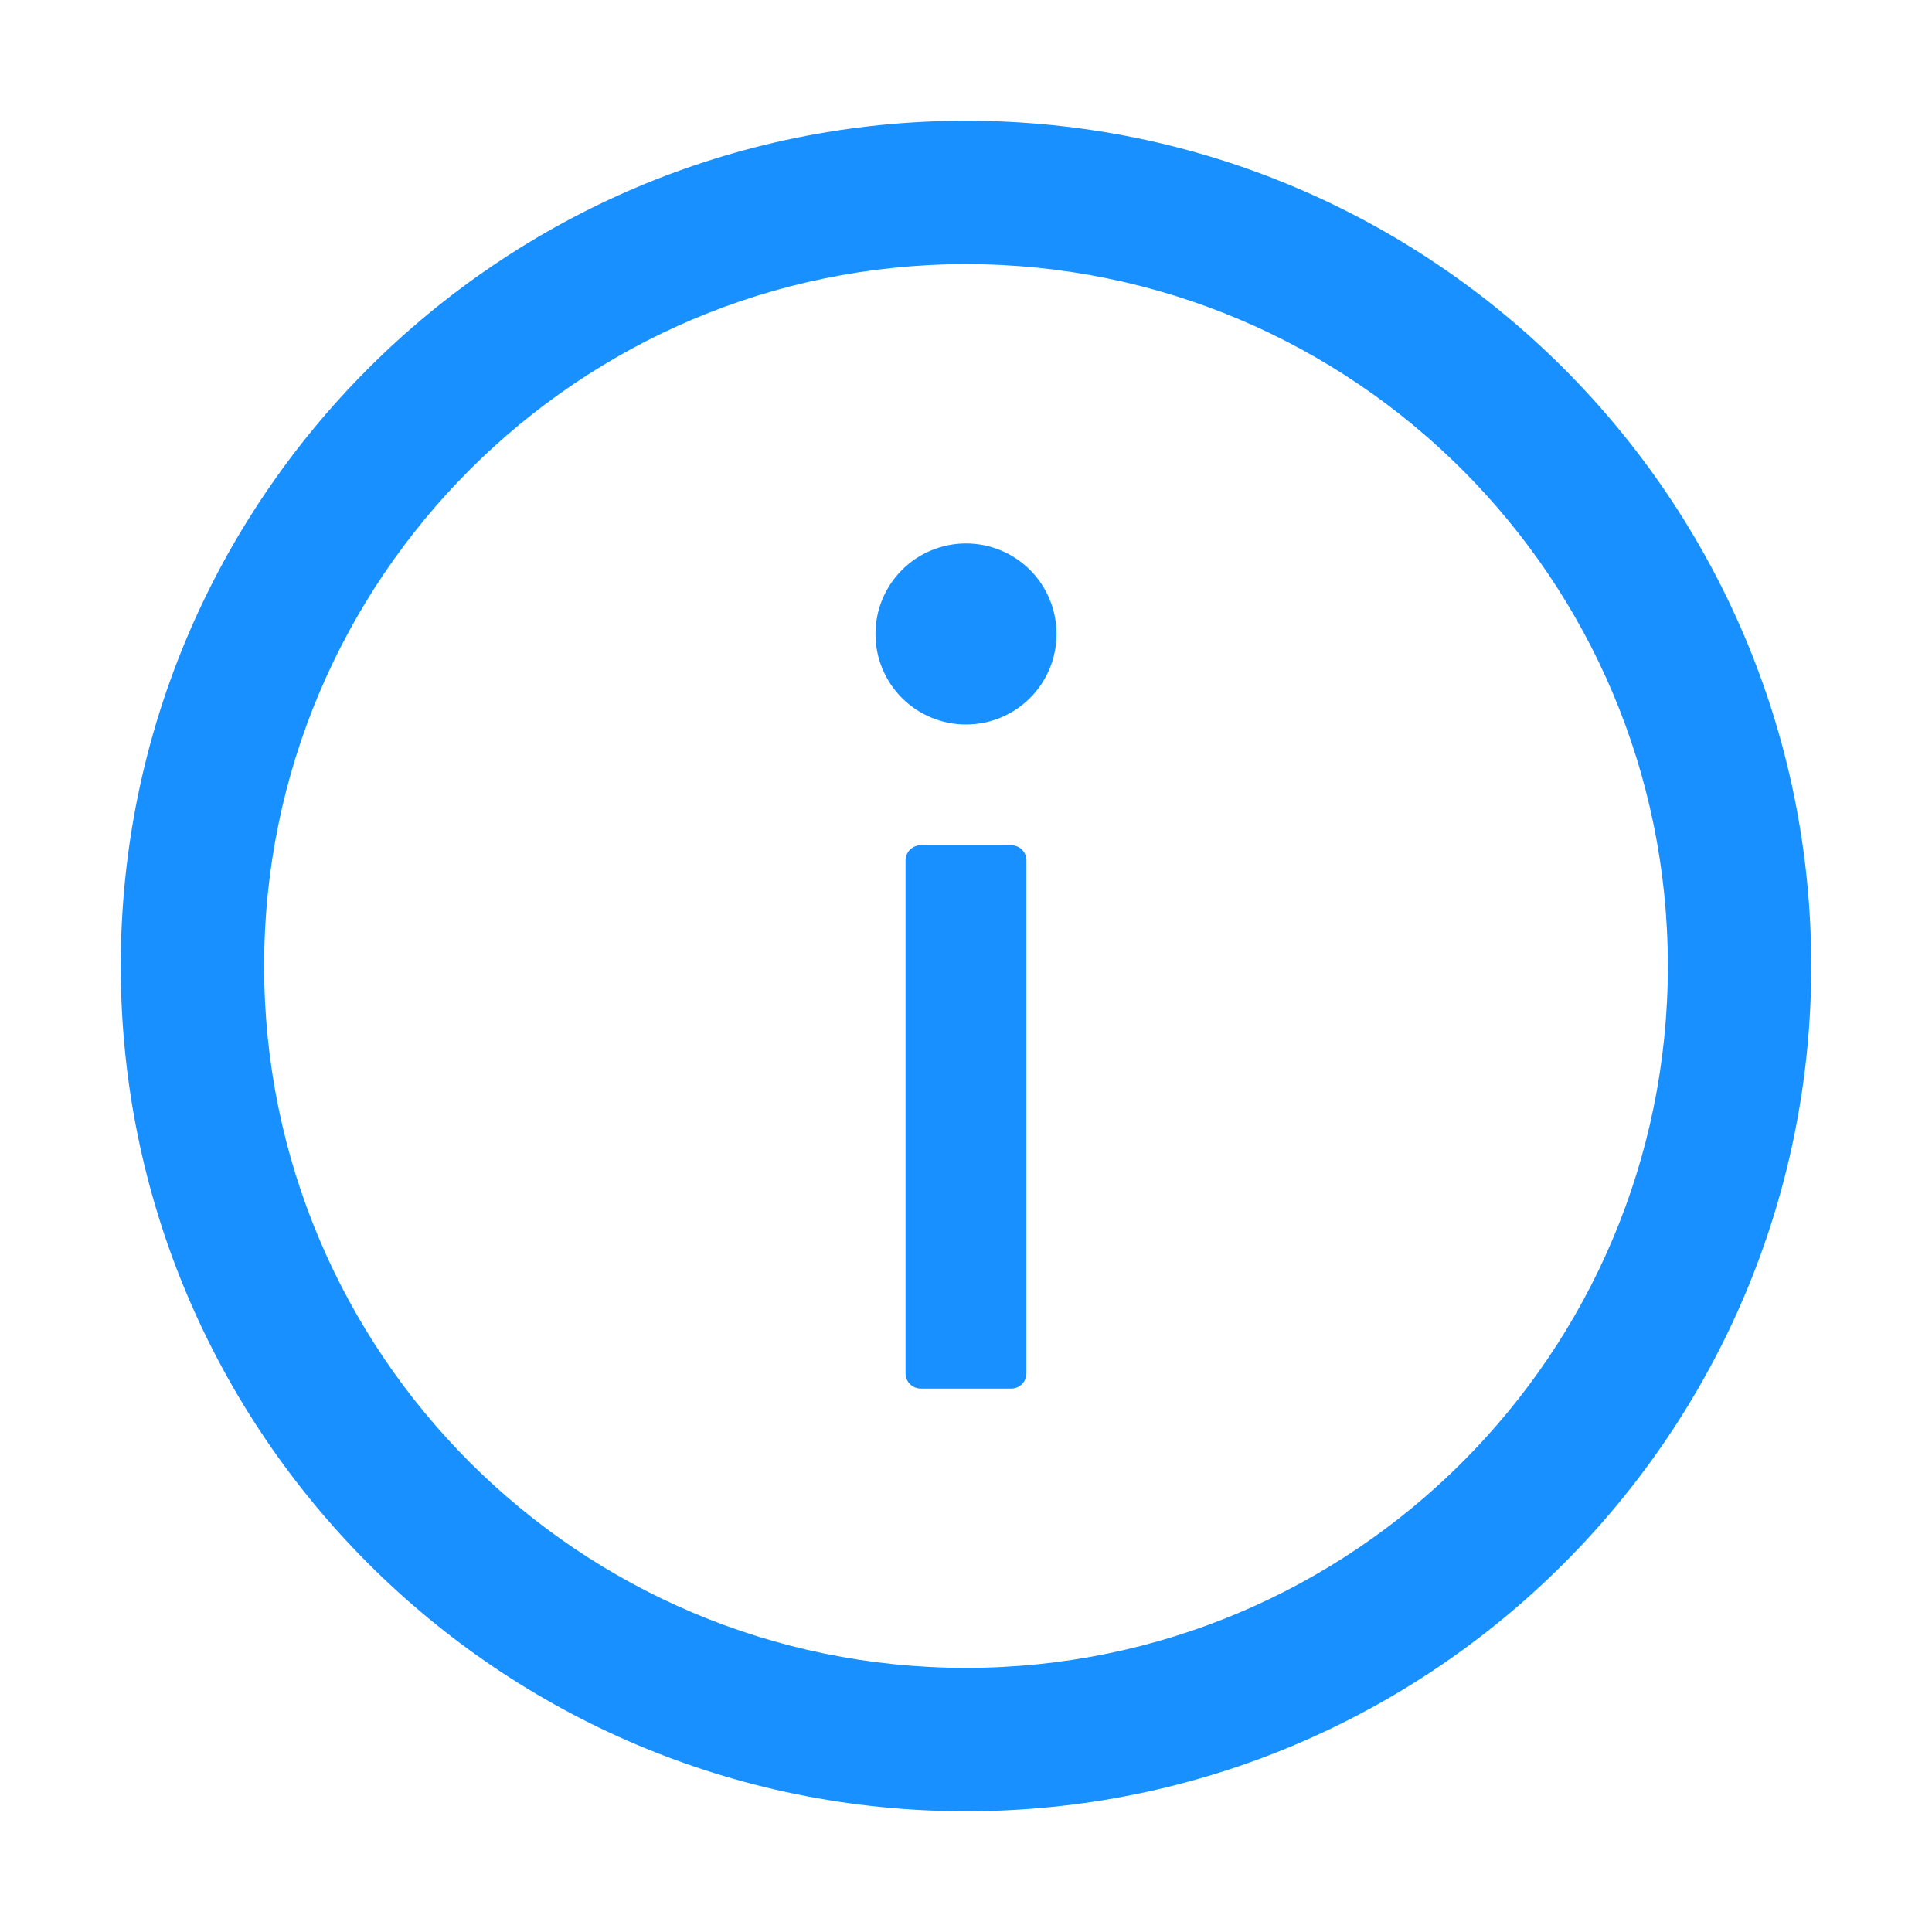 <svg width="14" height="14" viewBox="0 0 14 14" fill="none" xmlns="http://www.w3.org/2000/svg">
<g clip-path="url(#clip0_12376_13315)">
<path d="M7 0.875C3.618 0.875 0.875 3.618 0.875 7C0.875 10.382 3.618 13.125 7 13.125C10.382 13.125 13.125 10.382 13.125 7C13.125 3.618 10.382 0.875 7 0.875ZM7 12.086C4.192 12.086 1.914 9.808 1.914 7C1.914 4.192 4.192 1.914 7 1.914C9.808 1.914 12.086 4.192 12.086 7C12.086 9.808 9.808 12.086 7 12.086Z" fill="#1890FF"/>
<path d="M6.344 4.594C6.344 4.768 6.413 4.935 6.536 5.058C6.659 5.181 6.826 5.25 7 5.25C7.174 5.25 7.341 5.181 7.464 5.058C7.587 4.935 7.656 4.768 7.656 4.594C7.656 4.42 7.587 4.253 7.464 4.13C7.341 4.007 7.174 3.938 7 3.938C6.826 3.938 6.659 4.007 6.536 4.13C6.413 4.253 6.344 4.42 6.344 4.594ZM7.328 6.125H6.672C6.612 6.125 6.562 6.174 6.562 6.234V9.953C6.562 10.013 6.612 10.062 6.672 10.062H7.328C7.388 10.062 7.438 10.013 7.438 9.953V6.234C7.438 6.174 7.388 6.125 7.328 6.125Z" fill="#1890FF"/>
</g>
<defs>
<clipPath id="clip0_12376_13315">
<rect width="14" height="14" fill="white"/>
</clipPath>
</defs>
</svg>
